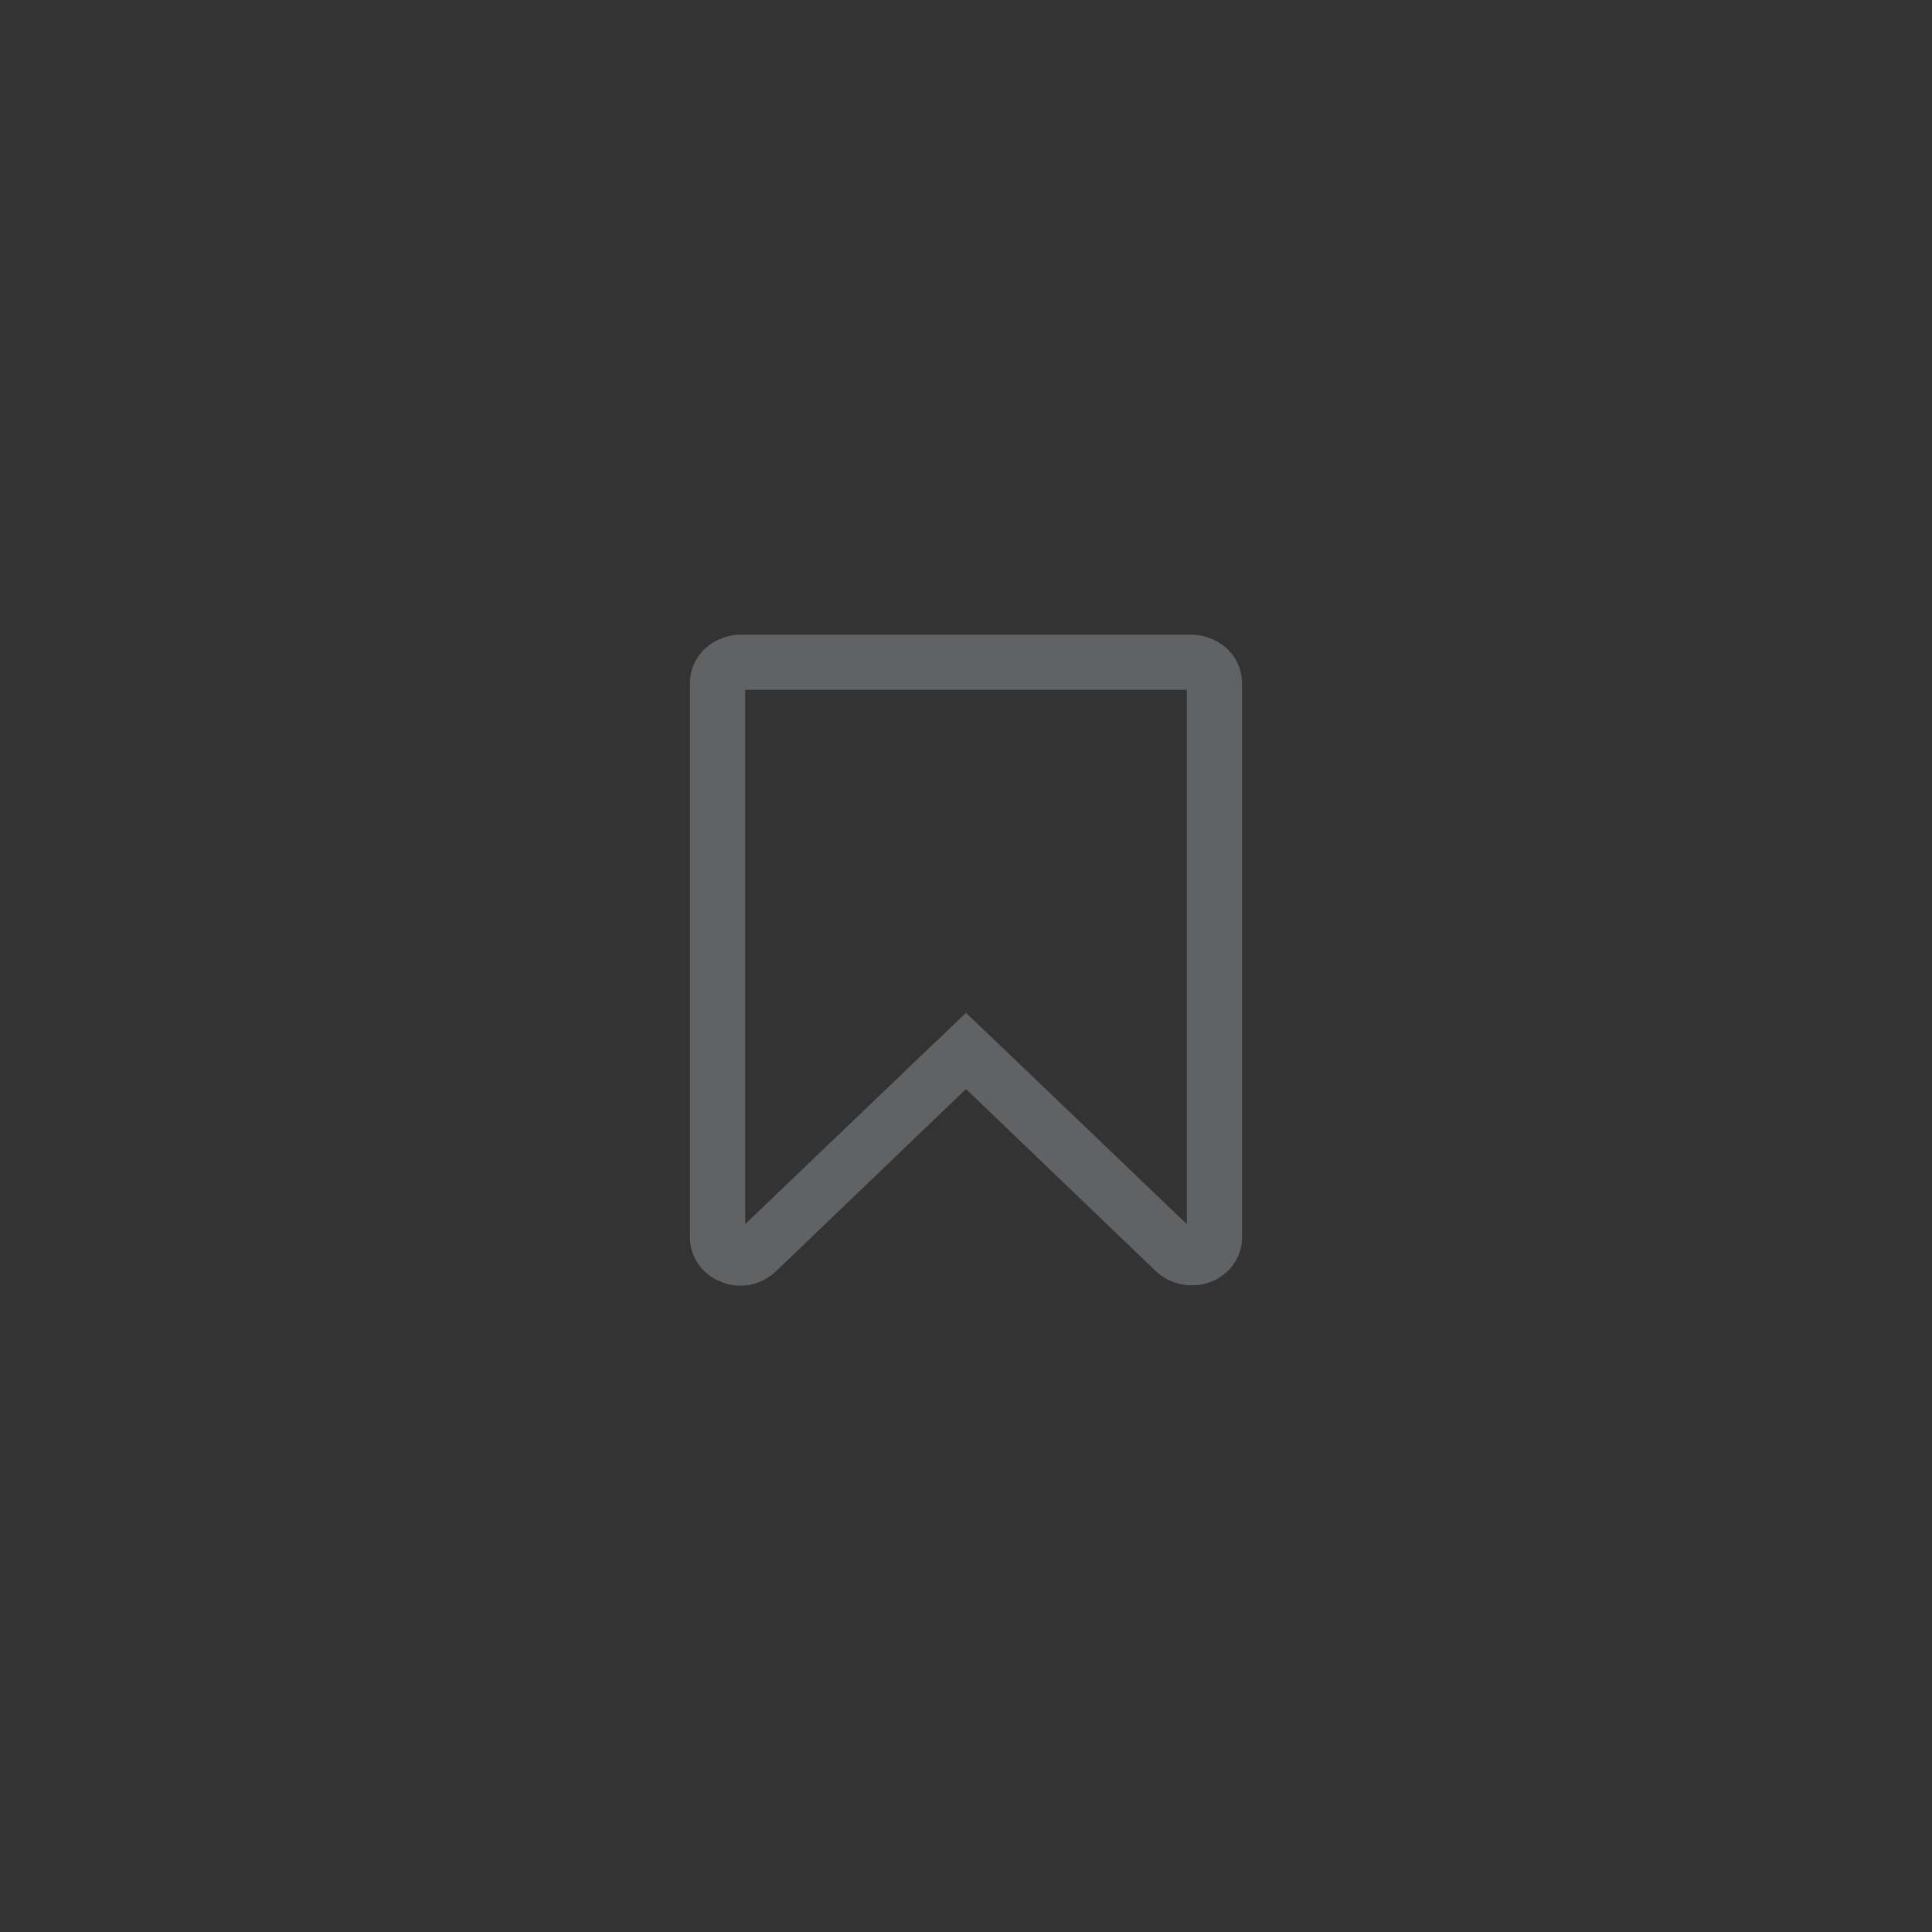 <svg xmlns="http://www.w3.org/2000/svg" xmlns:xlink="http://www.w3.org/1999/xlink" width="70" height="70" viewBox="0 0 70 70">
    <rect x="0" y="0" width="70" height="70" fill="#333333" stroke="none"/>
    <defs>
        <path id="a" d="M0 0h70v70H0z"/>
    </defs>
    <g fill="none" fill-rule="evenodd">
        <mask id="b" fill="#fff">
            <use xlink:href="#a"/>
        </mask>
        <path fill="#E9F0FA" fill-opacity=".25" d="M44.696 23.78a1.77 1.77 0 0 0-.82-.64 1.736 1.736 0 0 0-.689-.14H26.812c-.239 0-.468.047-.687.14a1.765 1.765 0 0 0-.82.64 1.659 1.659 0 0 0-.305.966v20.09c0 .353.102.675.304.966.203.291.477.504.82.64.22.093.45.14.688.14.49 0 .922-.172 1.297-.515L35 39.458l6.89 6.609c.365.332.797.499 1.297.499.26 0 .49-.041.688-.125a1.77 1.77 0 0 0 .82-.64c.203-.29.305-.612.305-.965v-20.09c0-.353-.102-.675-.304-.966zM43 44.352l-6.61-6.327L35 36.7l-1.39 1.325L27 44.352V24.995h16v19.357z" mask="url(#b)"/>
    </g>
</svg>
